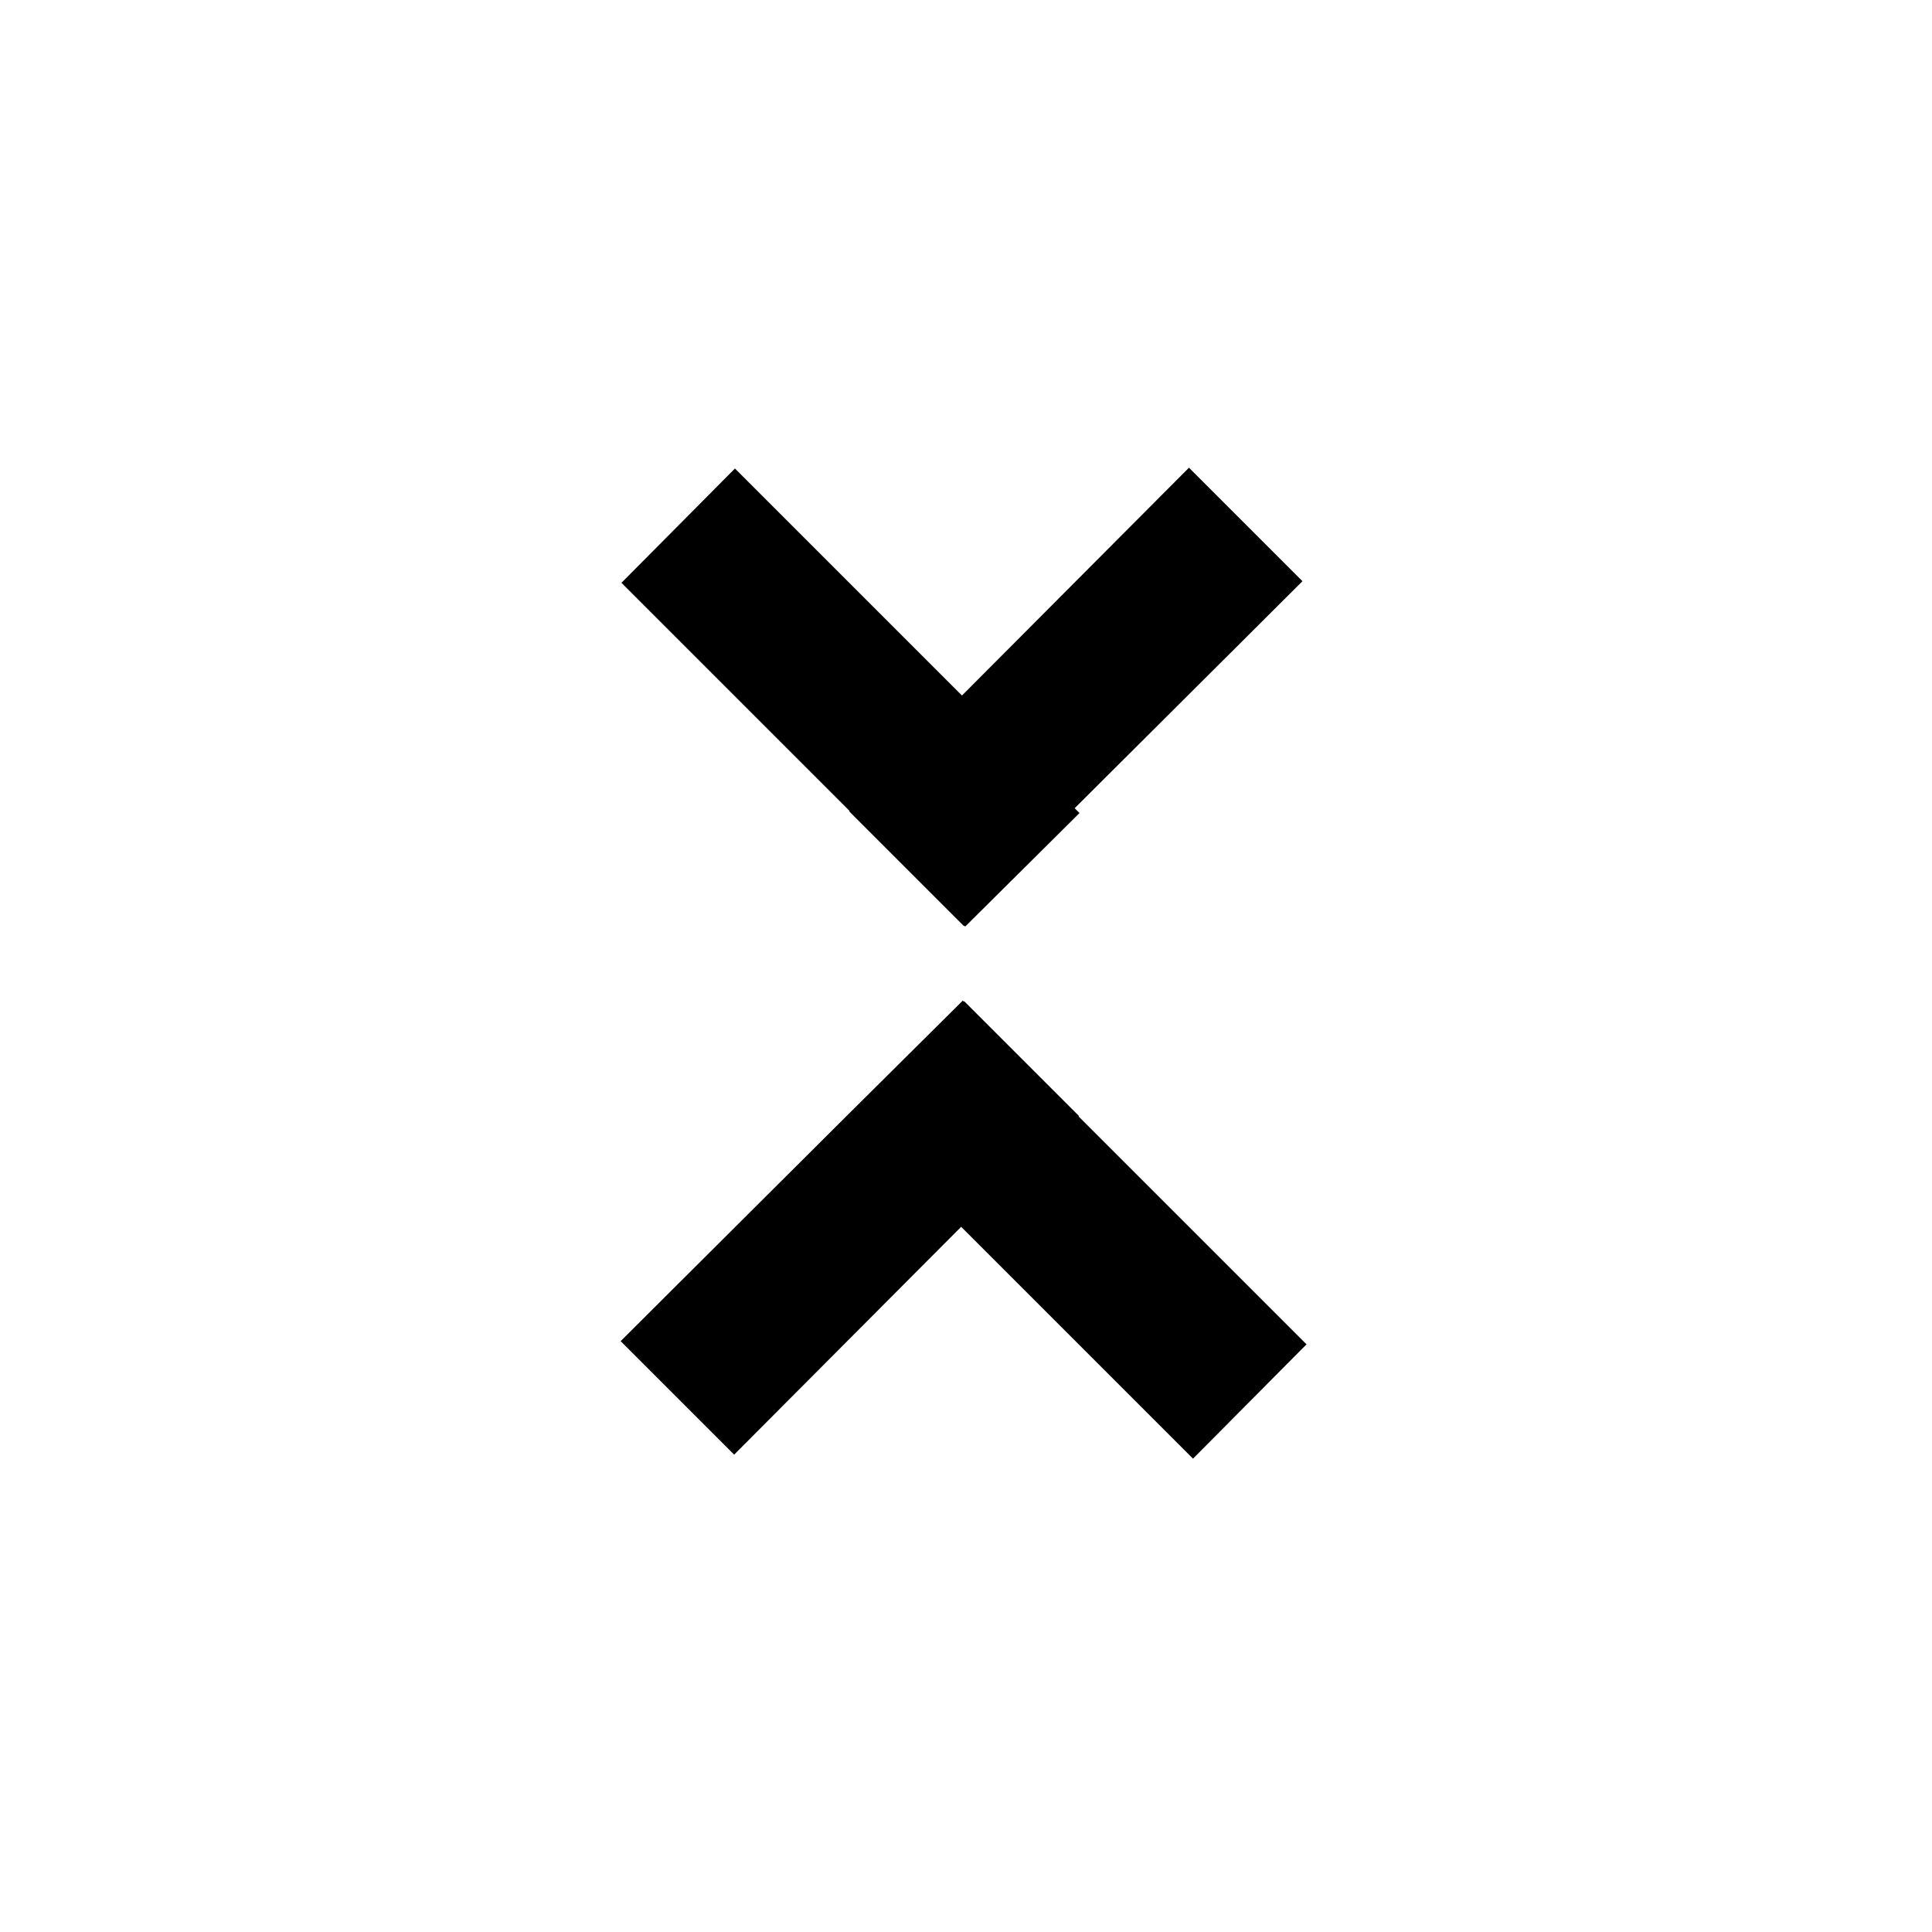 <svg viewBox="0 0 24 24" xmlns="http://www.w3.org/2000/svg"><g><path d="M13.41 10.1l0 0 -1.42 1.41 -.01-.01 -.01 0 -1.42-1.42 0-.01 -2.83-2.83 1.41-1.42 2.82 2.82 2.82-2.83 1.41 1.41 -2.83 2.82Z"/><path d="M12 15.3l2.82 2.82 1.41-1.42 -2.83-2.83 0-.01 -1.42-1.42 -.01 0 -.01-.01 -1.42 1.41 0 0 -2.83 2.82 1.41 1.41 2.82-2.83Z"/></g></svg>